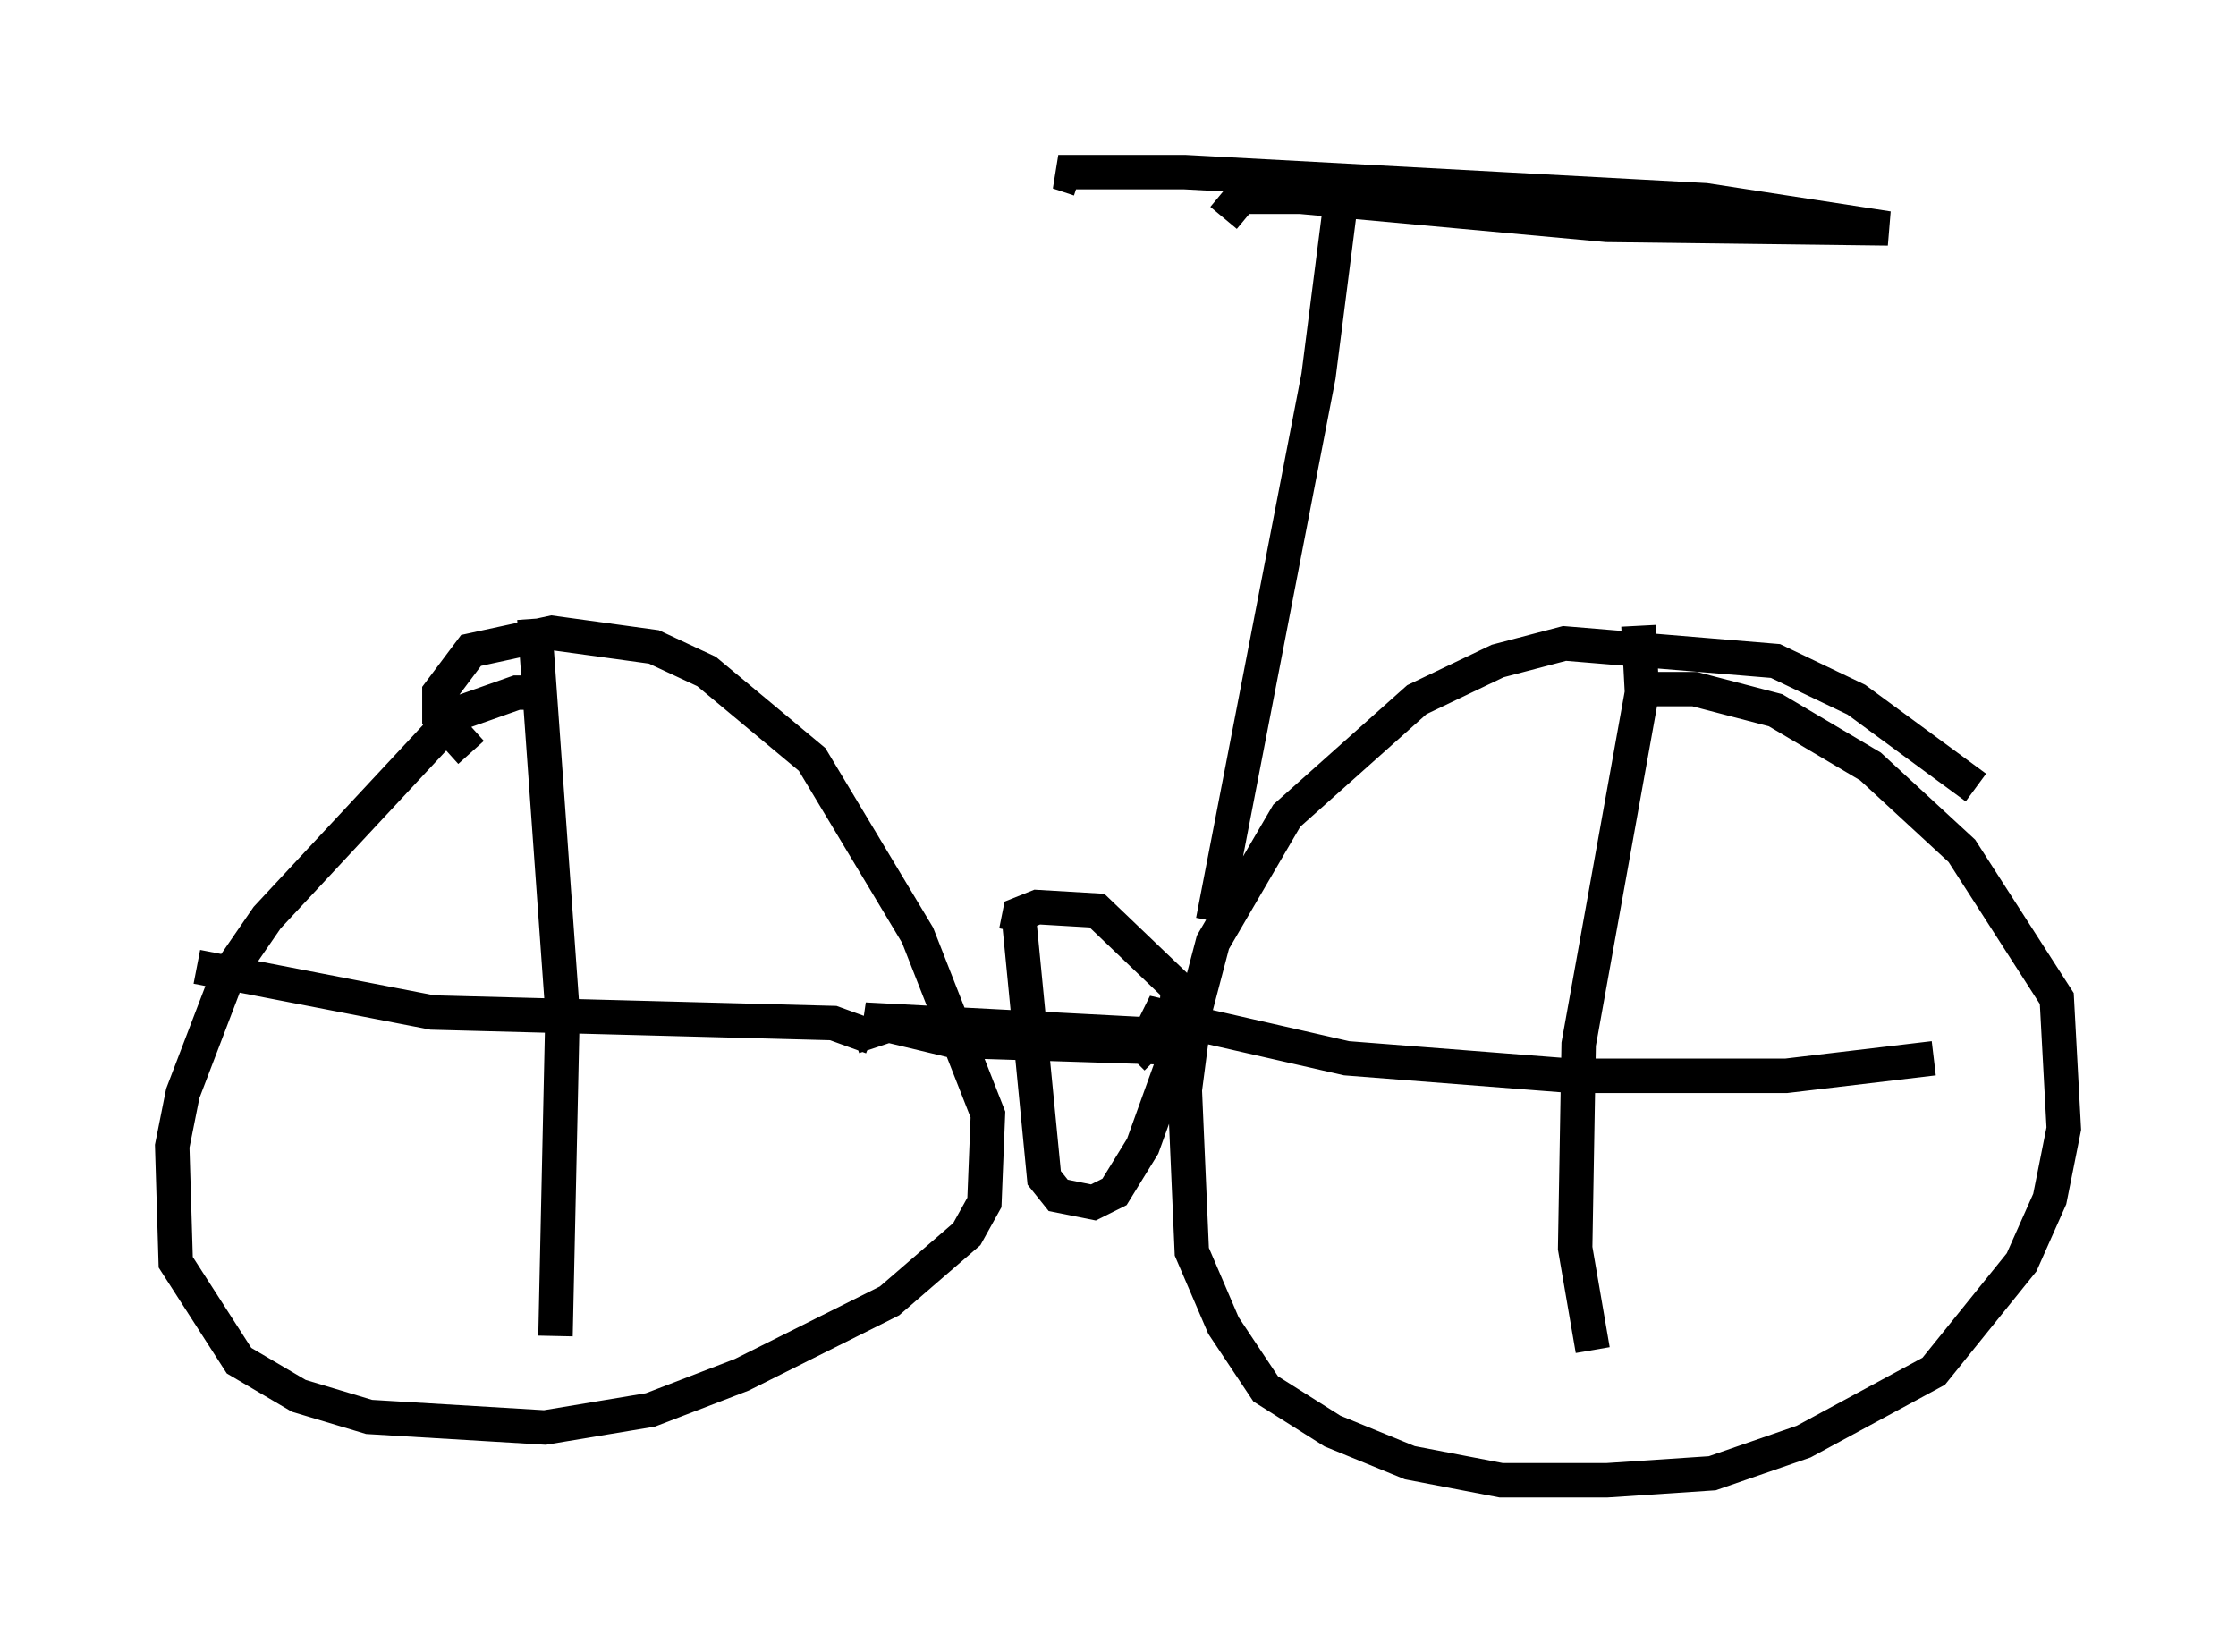<?xml version="1.0" encoding="utf-8" ?>
<svg baseProfile="full" height="47.975" version="1.1" width="64.921" xmlns="http://www.w3.org/2000/svg" xmlns:ev="http://www.w3.org/2001/xml-events" xmlns:xlink="http://www.w3.org/1999/xlink"><defs /><rect fill="white" height="47.975" width="64.921" x="0" y="0" /><path d="M16.74, 20.619 m-0.919, -0.51 l-0.817, 0.0 -1.735, 0.613 l-5.513, 5.921 -1.123, 1.633 l-1.327, 3.471 -0.306, 1.531 l0.102, 3.369 1.838, 2.858 l1.735, 1.021 2.042, 0.613 l5.104, 0.306 3.063, -0.51 l2.654, -1.021 4.288, -2.144 l2.246, -1.94 0.51, -0.919 l0.102, -2.552 -2.042, -5.206 l-3.063, -5.104 -3.063, -2.552 l-1.531, -0.715 -2.96, -0.408 l-2.348, 0.51 -0.919, 1.225 l0.0, 0.715 0.919, 1.021 m43.692, 1.021 l-3.471, -2.552 -2.348, -1.123 l-6.125, -0.51 -1.94, 0.51 l-2.348, 1.123 -3.777, 3.369 l-2.144, 3.675 -0.51, 1.94 l-0.306, 2.348 0.204, 4.696 l0.919, 2.144 1.225, 1.838 l1.94, 1.225 2.246, 0.919 l2.654, 0.51 3.063, 0.0 l3.063, -0.204 2.654, -0.919 l3.777, -2.042 2.552, -3.165 l0.817, -1.838 0.408, -2.042 l-0.204, -3.777 -2.756, -4.288 l-2.654, -2.45 -2.756, -1.633 l-2.348, -0.613 -1.327, 0.0 m-14.292, 10.719 l-0.715, -0.715 -7.758, -0.408 l2.552, 0.613 6.431, 0.204 m-4.492, -3.573 l0.715, 7.35 0.408, 0.51 l1.021, 0.204 0.613, -0.306 l0.817, -1.327 0.919, -2.552 l0.102, -2.042 -2.348, -2.246 l-1.735, -0.102 -0.51, 0.204 l-0.102, 0.51 m18.069, -8.881 l0.102, 1.94 -1.838, 10.208 l-0.102, 5.921 0.51, 2.96 m-12.352, -9.29 l-0.613, -0.51 5.819, 1.327 l6.533, 0.51 6.227, 0.0 l4.288, -0.51 m-40.63, -12.761 l0.817, 11.433 -0.204, 9.392 m-10.413, -10.719 l6.84, 1.327 11.638, 0.306 l1.123, 0.408 0.102, 0.306 m9.8, -3.675 l3.063, -15.823 0.613, -4.798 m-3.369, 0.204 l0.51, -0.613 1.735, 0.0 l8.881, 0.817 8.167, 0.102 l-5.308, -0.817 -15.109, -0.817 l-3.675, 0.0 0.613, 0.204 " fill="none" stroke="black" stroke-width="1" /></svg>